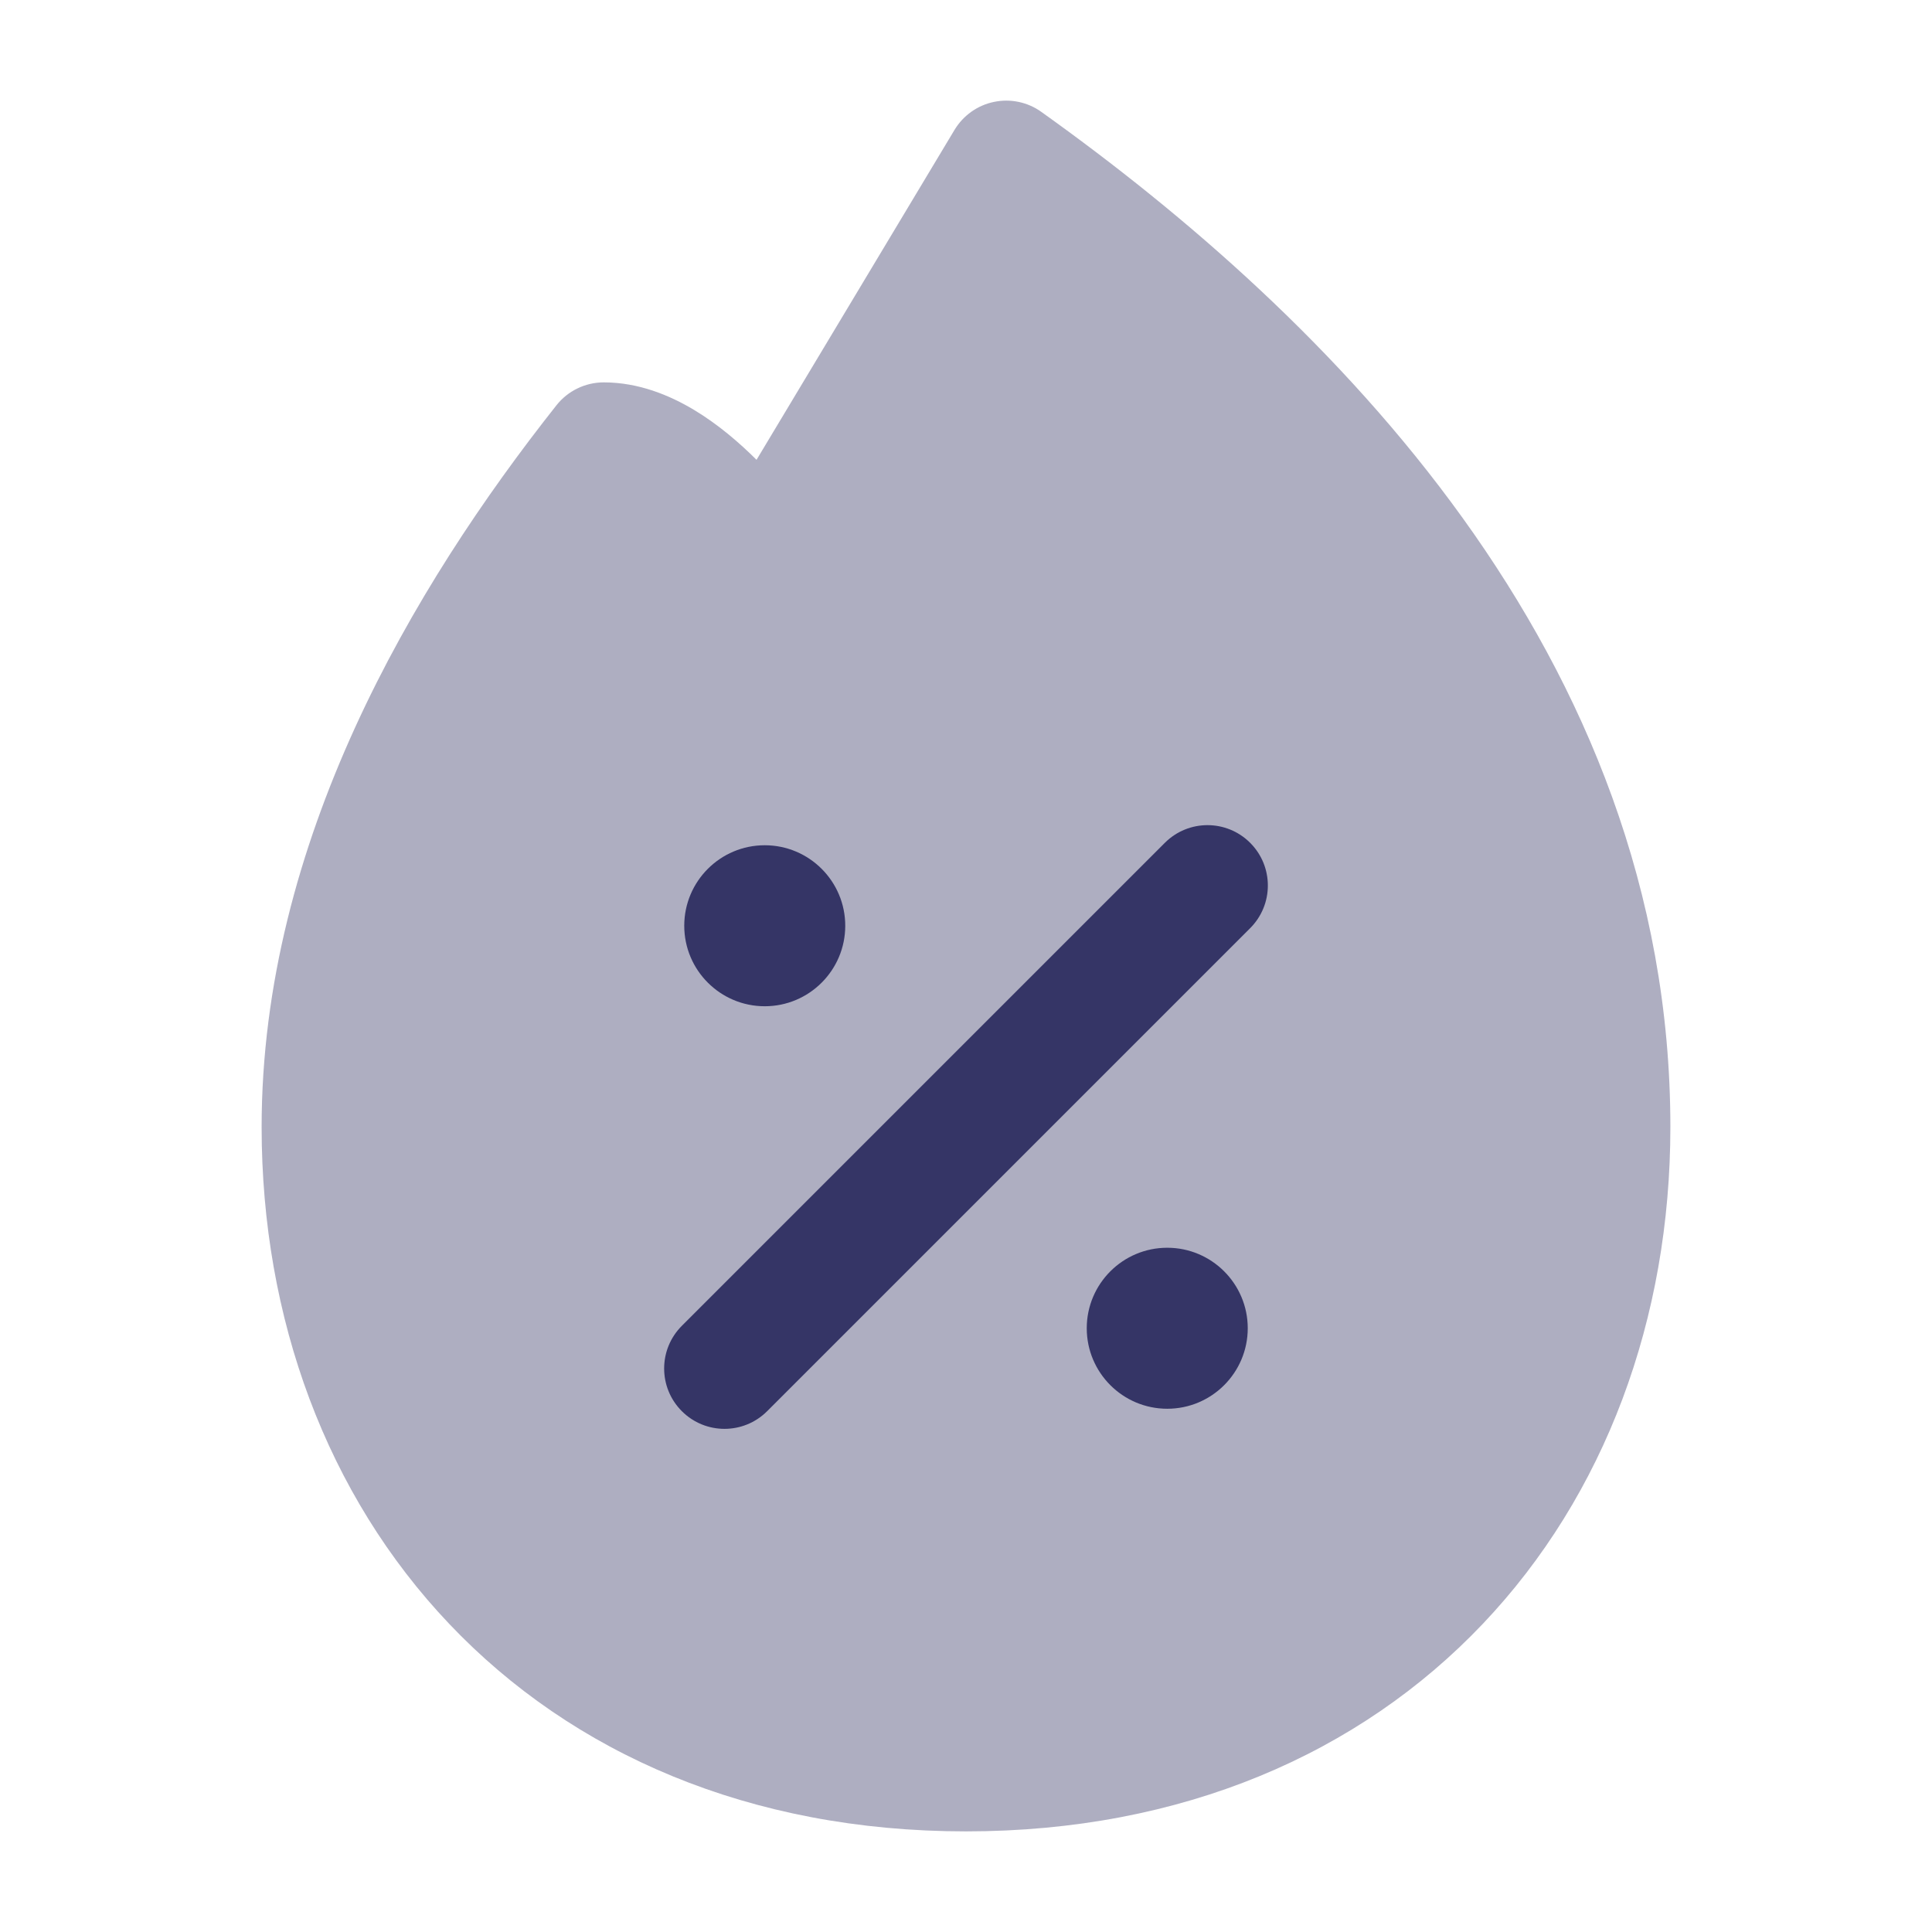 <svg width="24" height="24" viewBox="0 0 24 24" fill="none" xmlns="http://www.w3.org/2000/svg">
<path opacity="0.4" d="M12.936 1.39C12.766 1.268 12.552 1.223 12.347 1.266C12.142 1.308 11.965 1.435 11.857 1.614L9.398 5.712C9.186 5.501 8.922 5.272 8.62 5.091C8.319 4.911 7.934 4.75 7.5 4.75C7.271 4.75 7.054 4.855 6.912 5.035C5.125 7.294 3.25 10.461 3.25 14C3.25 16.379 4.059 18.571 5.581 20.173C7.109 21.782 9.311 22.75 12 22.75C14.688 22.75 16.891 21.782 18.419 20.173C19.941 18.571 20.75 16.379 20.75 14C20.75 8.116 16.479 3.92 12.936 1.39Z" fill="#353566"/>
<path d="M15.53 10.47C15.823 10.763 15.823 11.237 15.53 11.53L9.53 17.53C9.237 17.823 8.763 17.823 8.47 17.53C8.177 17.237 8.177 16.763 8.47 16.47L14.47 10.47C14.763 10.177 15.237 10.177 15.53 10.47Z" fill="#353566"/>
<path d="M8.5 11.5C8.5 10.948 8.948 10.5 9.5 10.5C10.052 10.5 10.5 10.948 10.5 11.5C10.5 12.052 10.052 12.5 9.5 12.5C8.948 12.5 8.5 12.052 8.5 11.5Z" fill="#353566"/>
<path d="M14.5 15.5C13.948 15.5 13.5 15.948 13.5 16.5C13.5 17.052 13.948 17.5 14.5 17.5C15.052 17.5 15.5 17.052 15.5 16.5C15.5 15.948 15.052 15.5 14.5 15.5Z" fill="#353566"/>
</svg>
